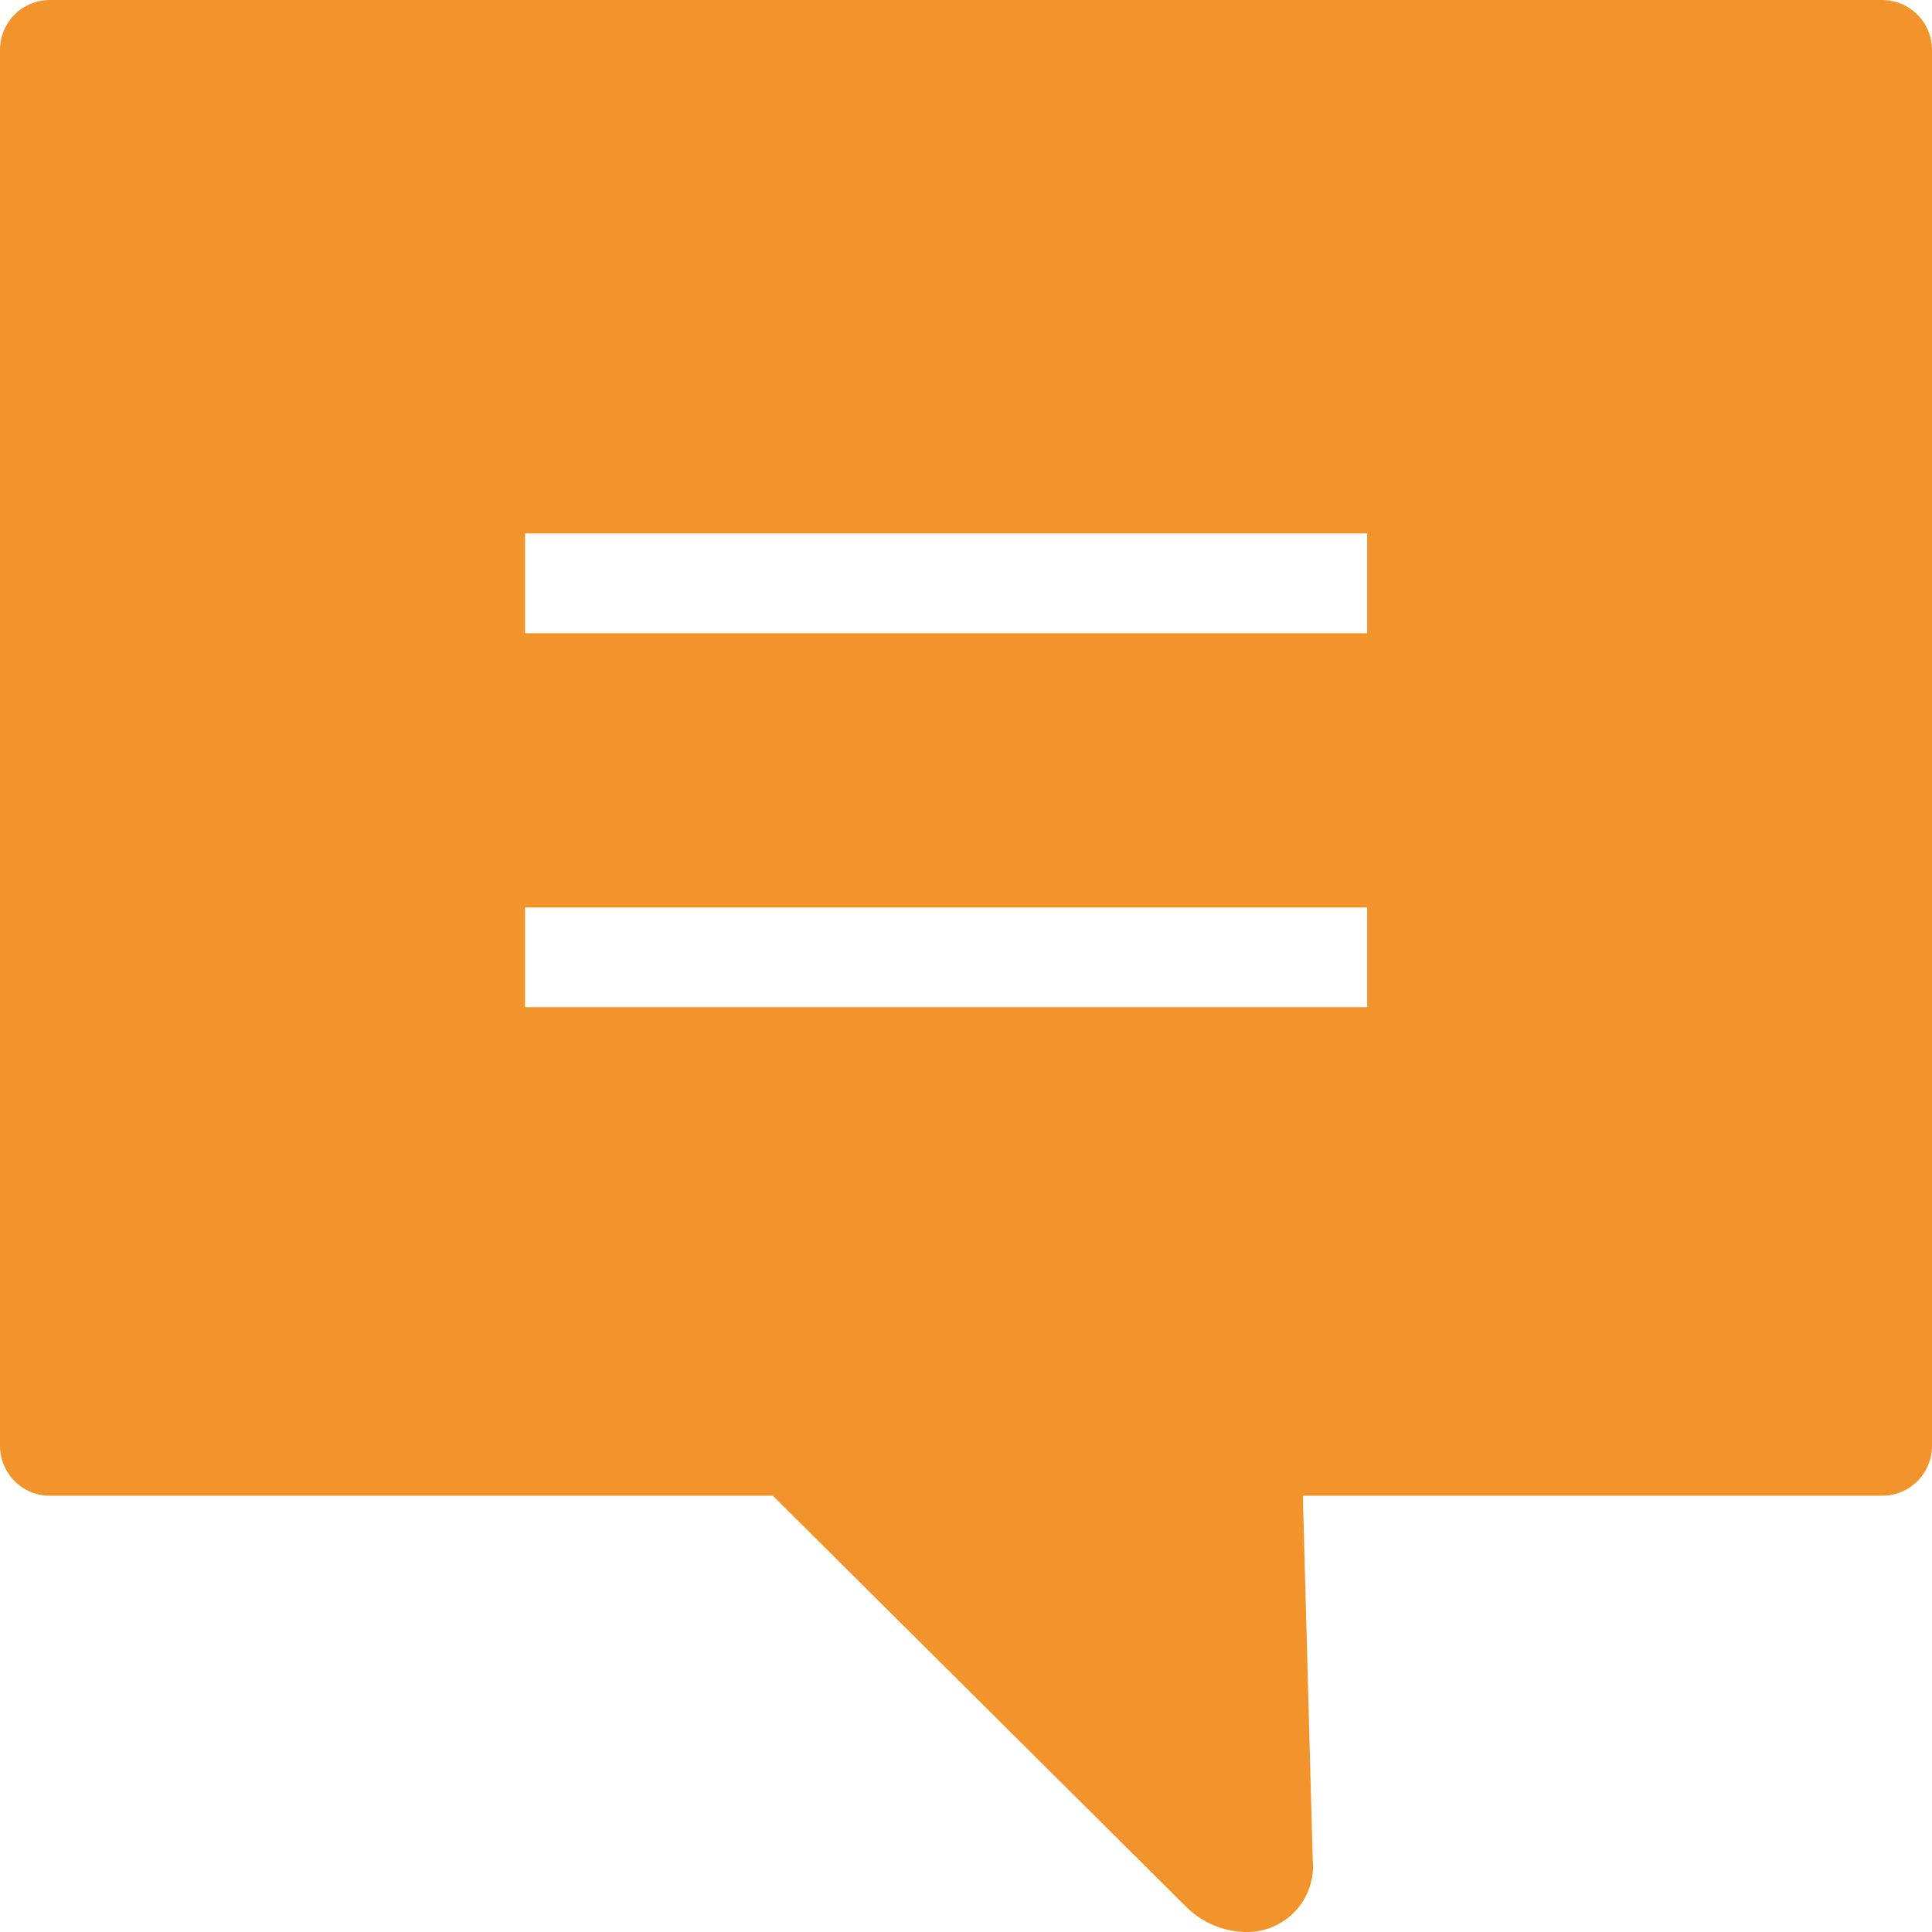<svg width="17" height="17" xmlns="http://www.w3.org/2000/svg" xmlns:xlink="http://www.w3.org/1999/xlink"><use xlink:href="#path0_fill" fill="#F2942B"/><defs><path id="path0_fill" d="M16.564 0H.436A.439.439 0 000 .439v12.284c0 .24.196.438.436.438H6.8l3.64 3.62a.76.76 0 00.523.219.58.58 0 00.588-.636l-.087-3.203h5.1c.24 0 .436-.197.436-.438V.439A.439.439 0 0016.564 0zm-4.533 8.862H4.62v-.877h7.41v.877zm0-3.29H4.62v-.878h7.41v.878z"/></defs></svg>
